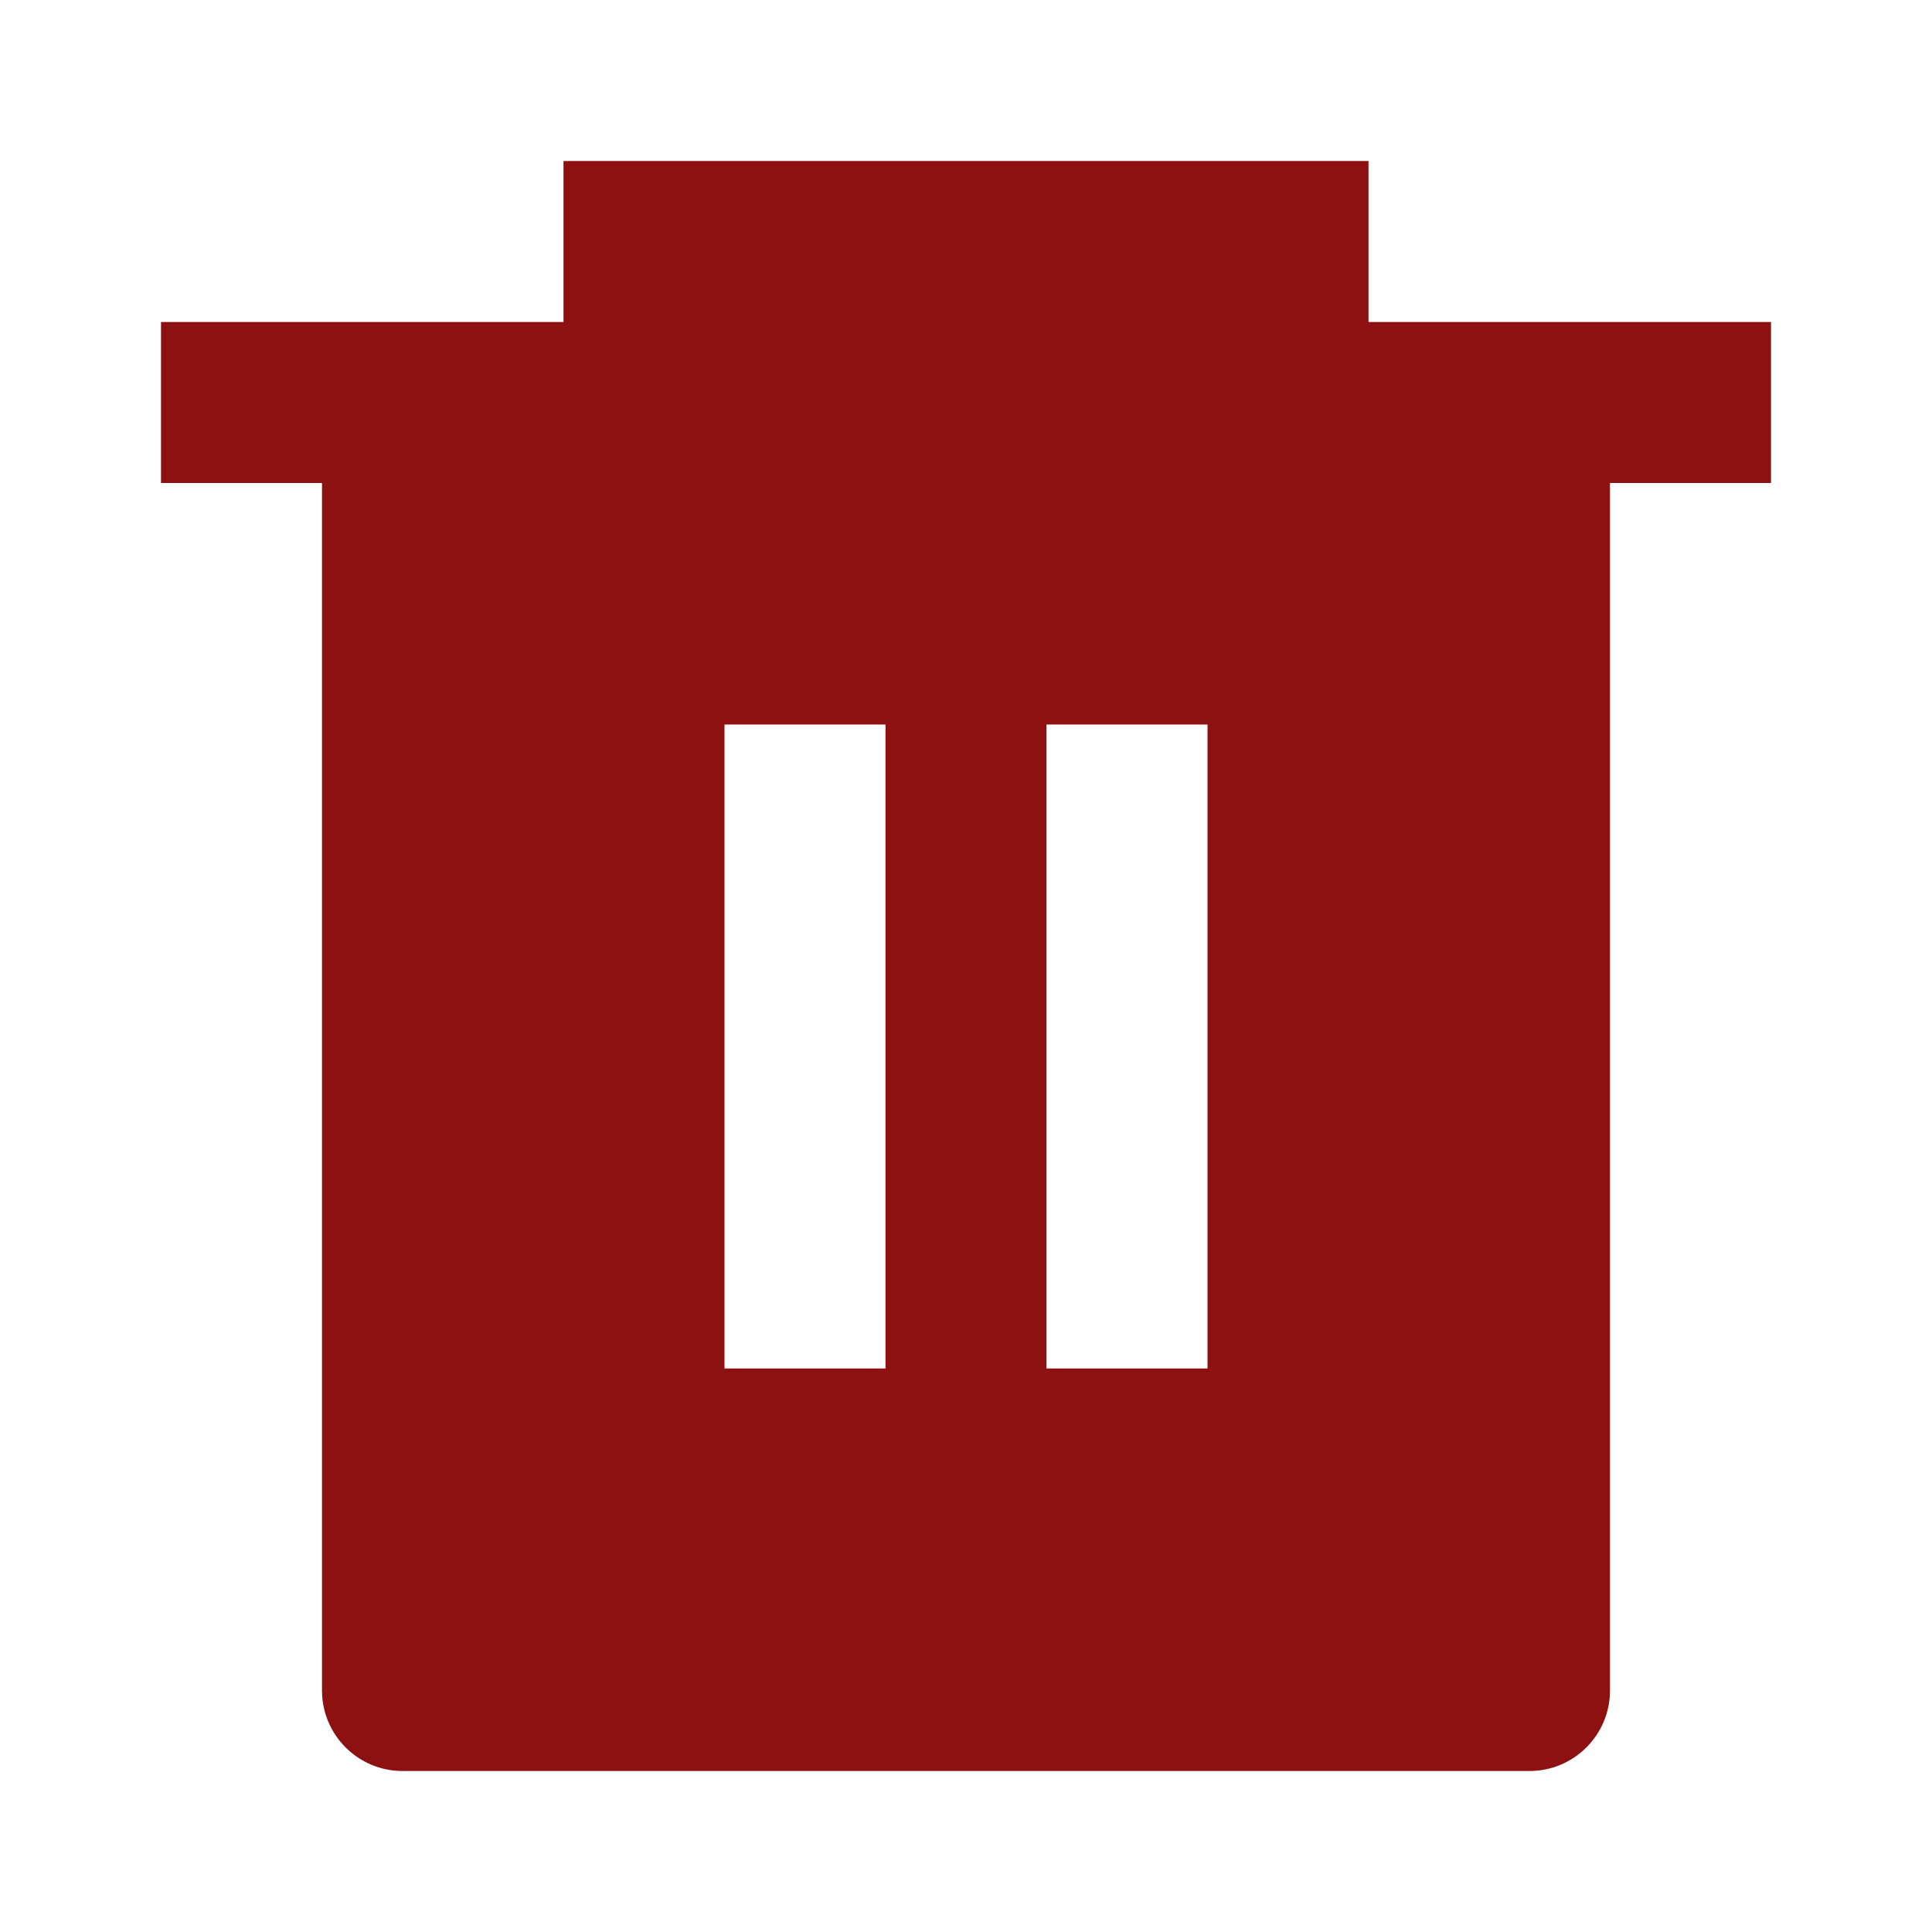 <svg xmlns="http://www.w3.org/2000/svg" viewBox="0 0 24 24" width="24" height="24" fill="rgba(141,17,17,1)"><path d="M17 4H22V6H20V21C20 21.552 19.552 22 19 22H5C4.448 22 4 21.552 4 21V6H2V4H7V2H17V4ZM9 9V17H11V9H9ZM13 9V17H15V9H13Z"></path></svg>